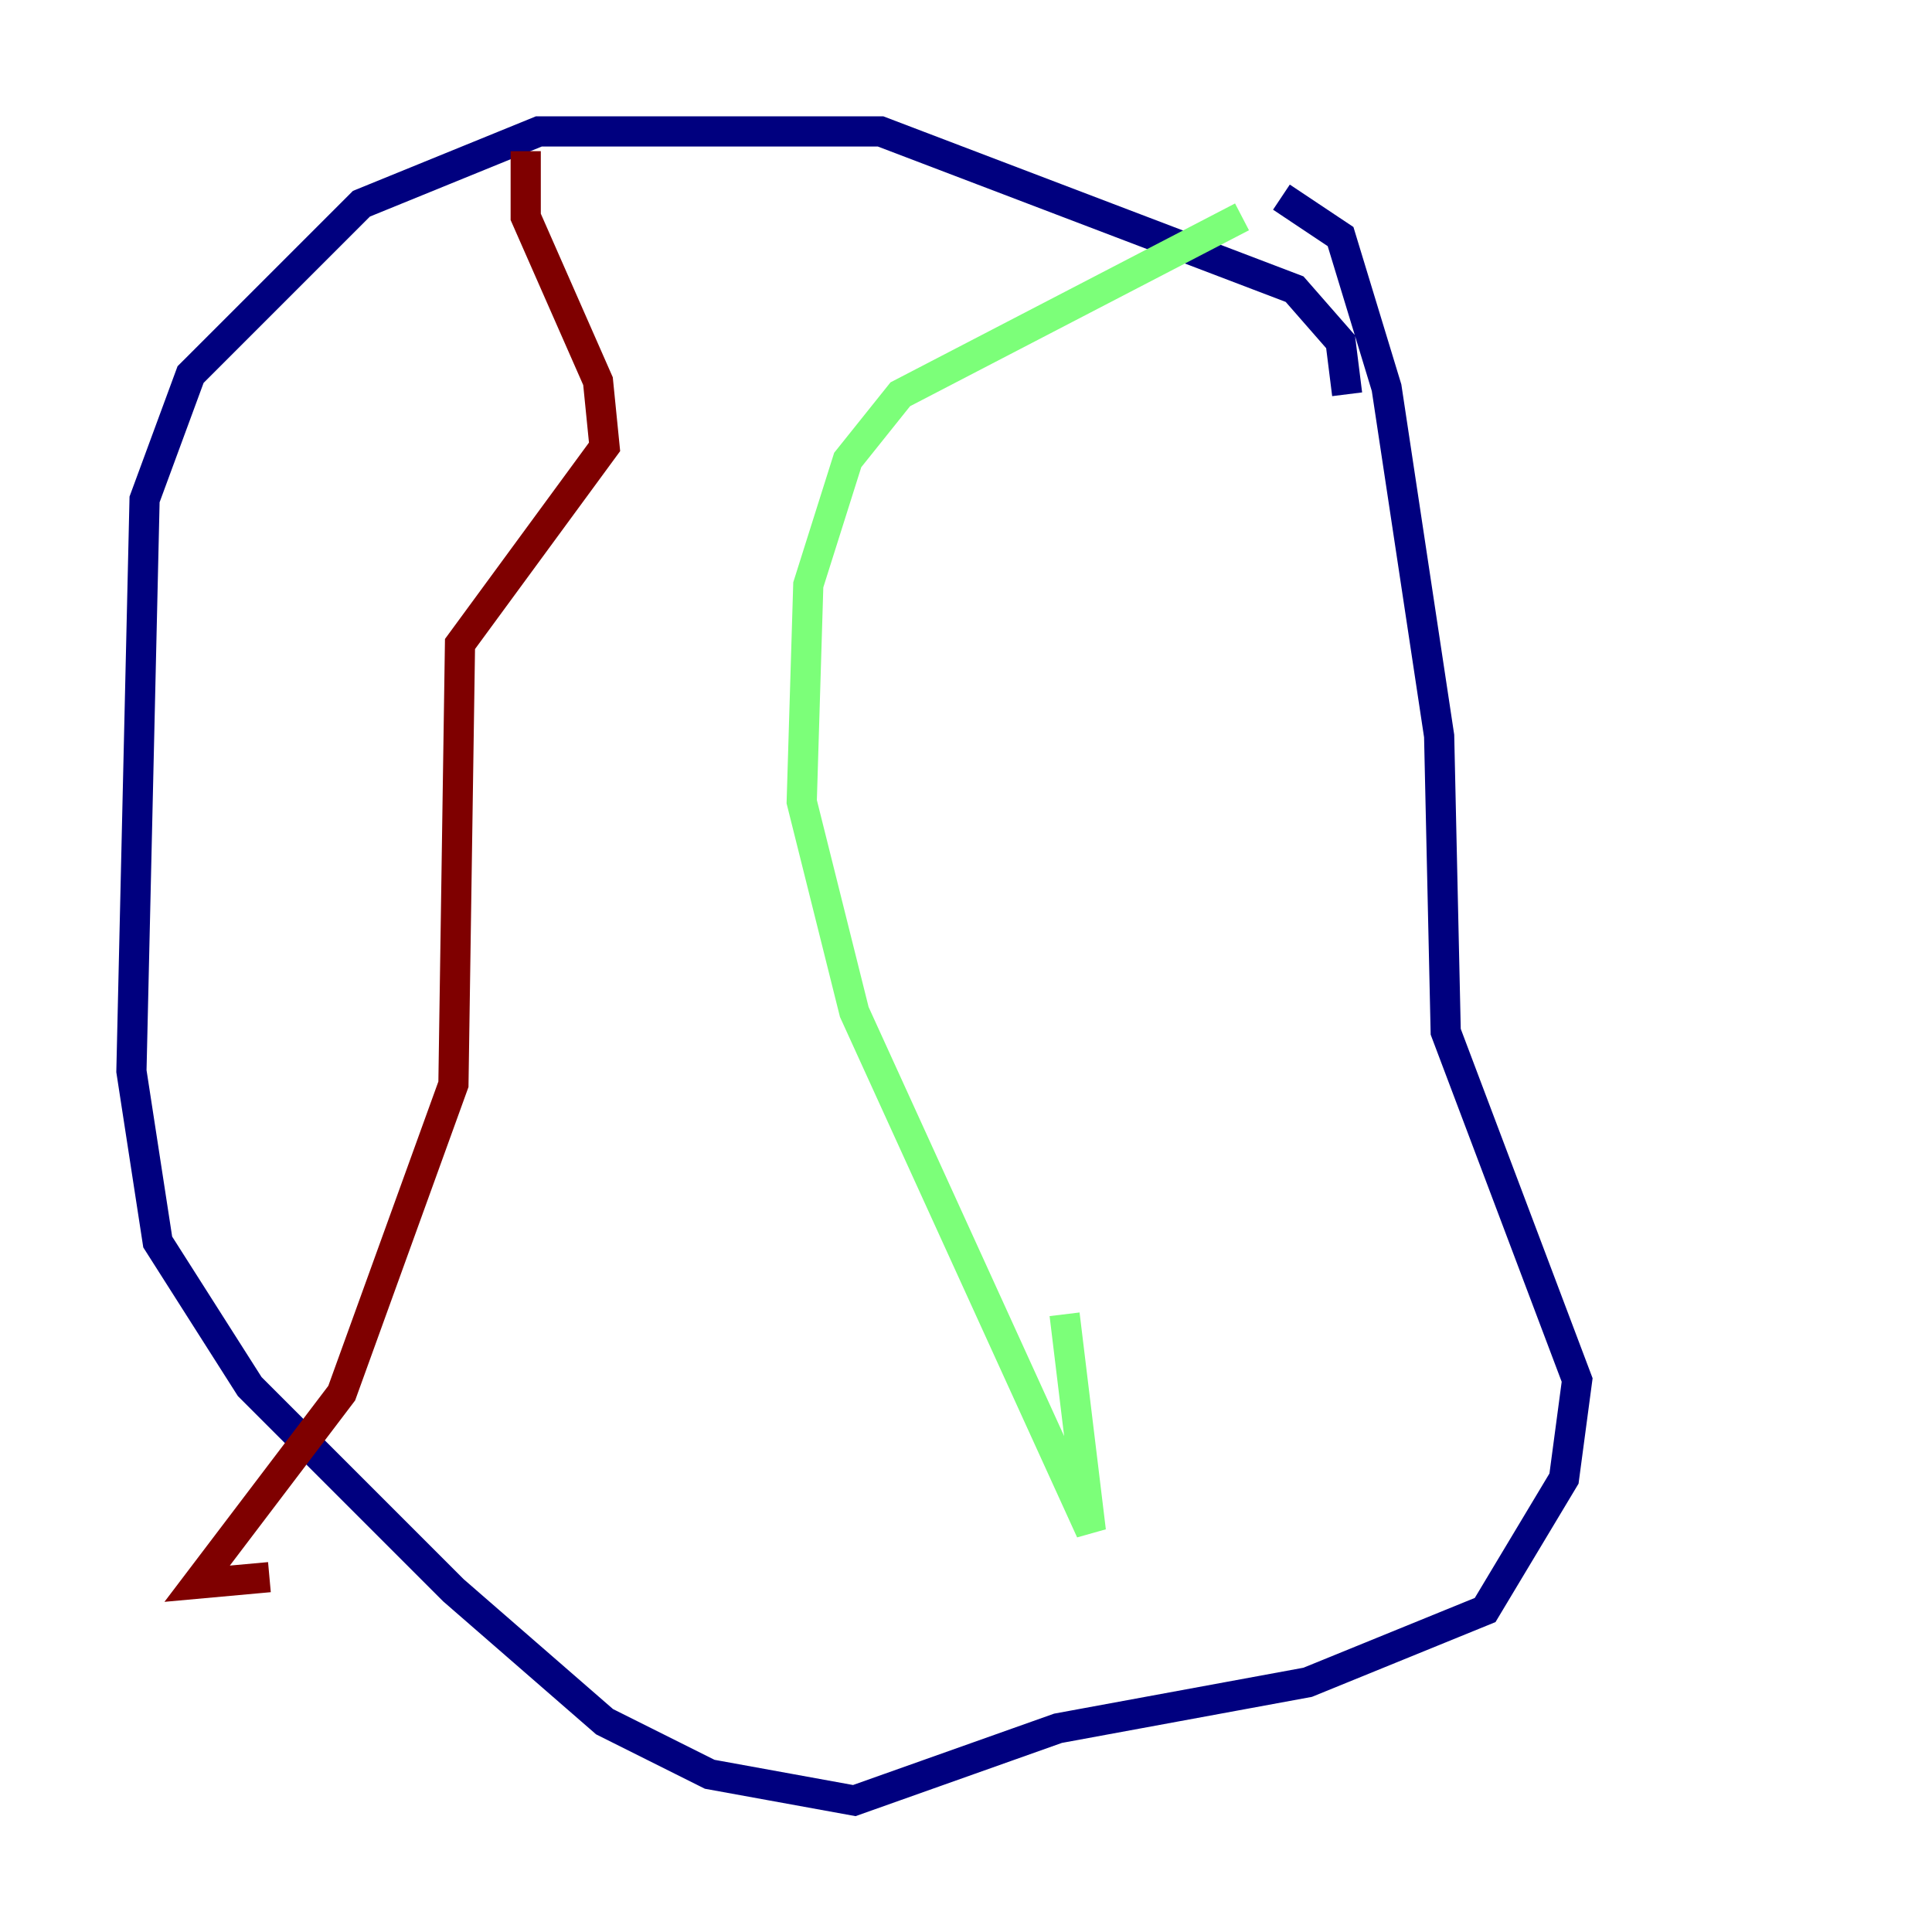 <?xml version="1.0" encoding="utf-8" ?>
<svg baseProfile="tiny" height="128" version="1.2" viewBox="0,0,128,128" width="128" xmlns="http://www.w3.org/2000/svg" xmlns:ev="http://www.w3.org/2001/xml-events" xmlns:xlink="http://www.w3.org/1999/xlink"><defs /><polyline fill="none" points="89.252,26.122 88.816,22.64 85.769,19.157 58.34,8.707 35.701,8.707 23.946,13.497 12.626,24.816 9.578,33.088 8.707,70.966 10.449,82.286 16.544,91.864 30.041,105.361 40.054,114.068 47.02,117.551 56.599,119.293 70.095,114.503 86.639,111.456 98.395,106.667 103.619,97.959 104.49,91.429 95.782,68.354 95.347,48.762 91.864,25.687 88.816,15.674 84.898,13.061" stroke="#00007f" stroke-width="2" /><polyline fill="none" points="82.286,14.367 59.646,26.122 56.163,30.476 53.551,38.748 53.116,53.116 56.599,67.048 72.272,101.442 70.531,87.075" stroke="#7cff79" stroke-width="2" /><polyline fill="none" points="34.83,10.014 34.83,14.367 39.619,25.252 40.054,29.605 30.476,42.667 30.041,71.837 22.64,92.299 13.061,104.925 17.85,104.49" stroke="#7f0000" stroke-width="2" /></svg>